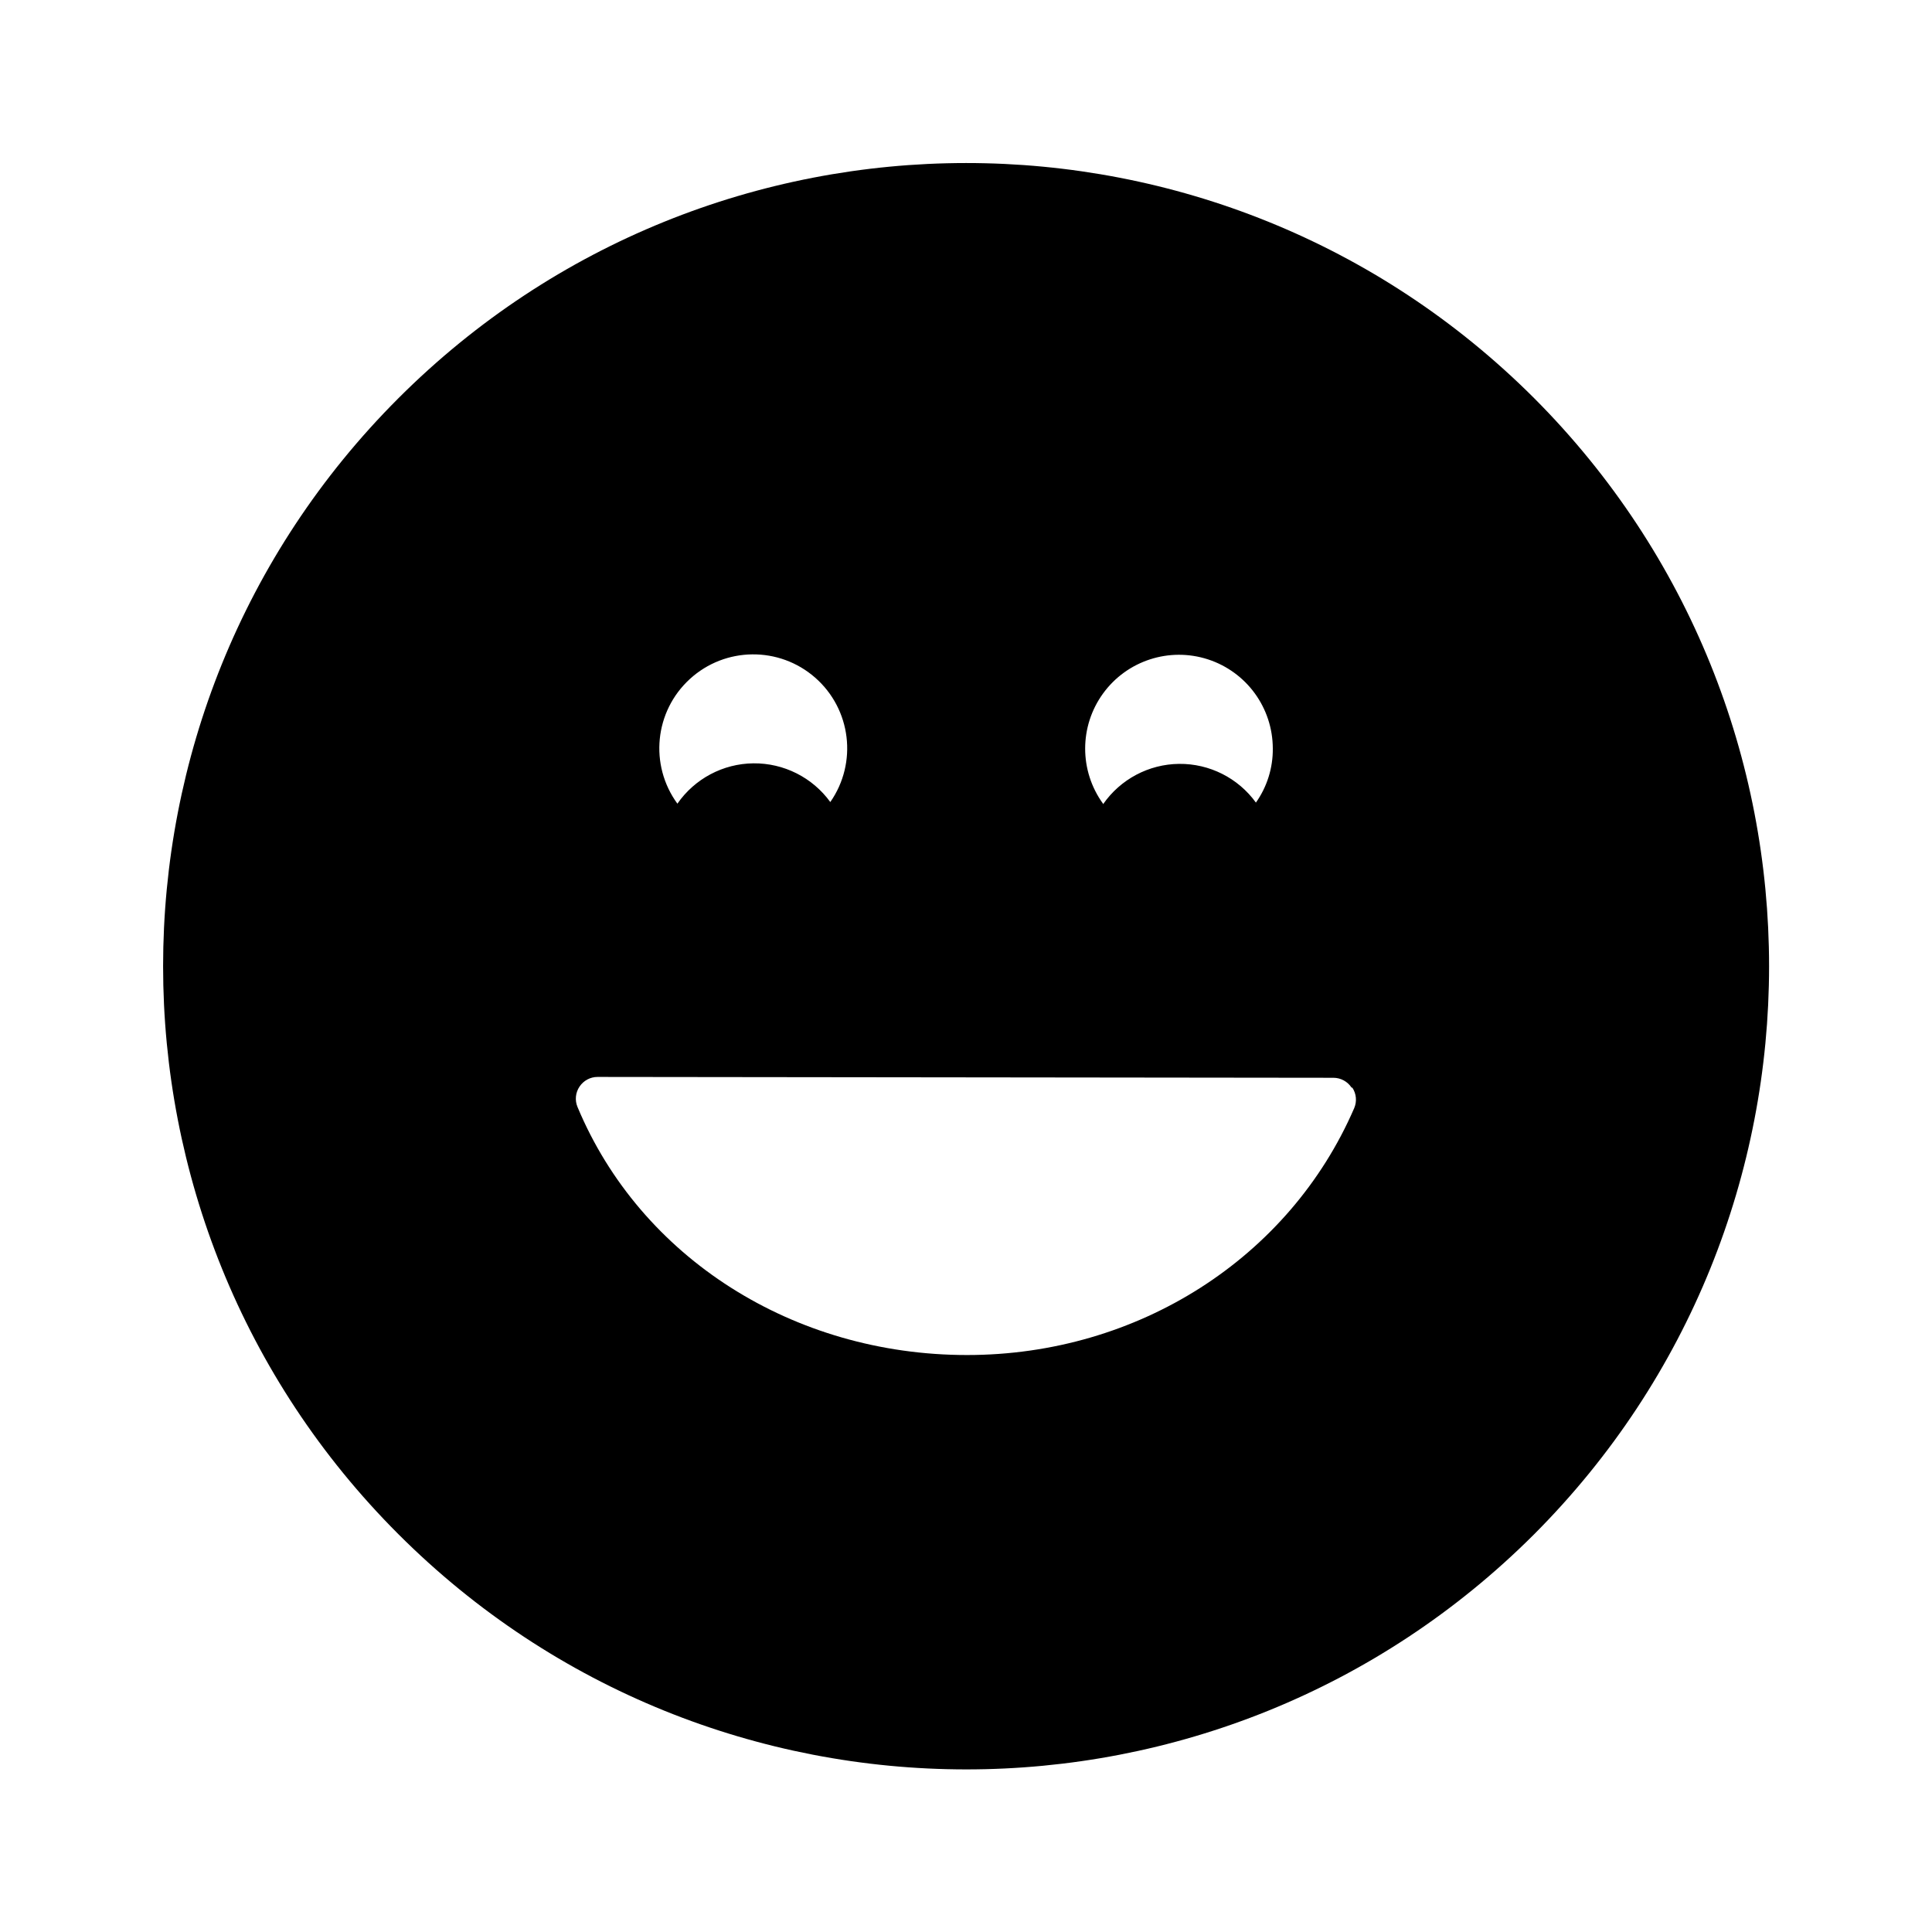 <?xml version="1.0" encoding="UTF-8"?>
<svg width="50px" height="50px" viewBox="0 0 50 50" version="1.1" xmlns="http://www.w3.org/2000/svg" xmlns:xlink="http://www.w3.org/1999/xlink">
    <!-- Generator: Sketch 52.2 (67145) - http://www.bohemiancoding.com/sketch -->
    <title>013-smiley-excellent</title>
    <desc>Created with Sketch.</desc>
    <g id="013-smiley-excellent" stroke="none" stroke-width="1" fill="none" fill-rule="evenodd">
        <g id="Group" transform="translate(3.995, 3.995)" fill="#000000" fill-rule="nonzero">
            <g id="007-smiley-excellent">
                <g id="ICONSET-01">
                    <g id="007-smiley-excellent">
                        <path d="M35.706,6.307 C43.816,14.432 43.816,27.59 35.706,35.714 C27.587,43.828 14.428,43.824 6.313,35.707 C-1.803,27.59 -1.803,14.431 6.313,6.314 C14.428,-1.803 27.587,-1.806 35.706,6.307 Z M31.003,24.153 L30.984,24.153 C30.88,23.994 30.703,23.898 30.513,23.898 L11.469,23.876 C11.282,23.876 11.108,23.97 11.004,24.125 C10.898,24.281 10.878,24.48 10.951,24.654 C12.578,28.553 16.535,31.073 21.033,31.073 C25.45,31.073 29.371,28.567 31.051,24.685 C31.126,24.511 31.108,24.311 31.003,24.153 Z M13.536,16.804 C13.984,16.158 14.717,15.768 15.503,15.76 C16.29,15.752 17.031,16.125 17.493,16.762 C18.202,15.746 18.033,14.359 17.102,13.543 C16.17,12.726 14.773,12.741 13.859,13.577 C12.944,14.413 12.805,15.803 13.536,16.804 Z M24.551,16.804 L24.553,16.818 C25.001,16.172 25.734,15.782 26.52,15.774 C27.306,15.766 28.047,16.139 28.508,16.776 C28.797,16.367 28.95,15.877 28.945,15.376 C28.943,14.324 28.266,13.394 27.266,13.069 C26.266,12.745 25.171,13.101 24.553,13.951 C23.935,14.801 23.934,15.953 24.551,16.804 Z" id="Combined-Shape"></path>
                    </g>
                </g>
            </g>
        </g>
    </g>
</svg>